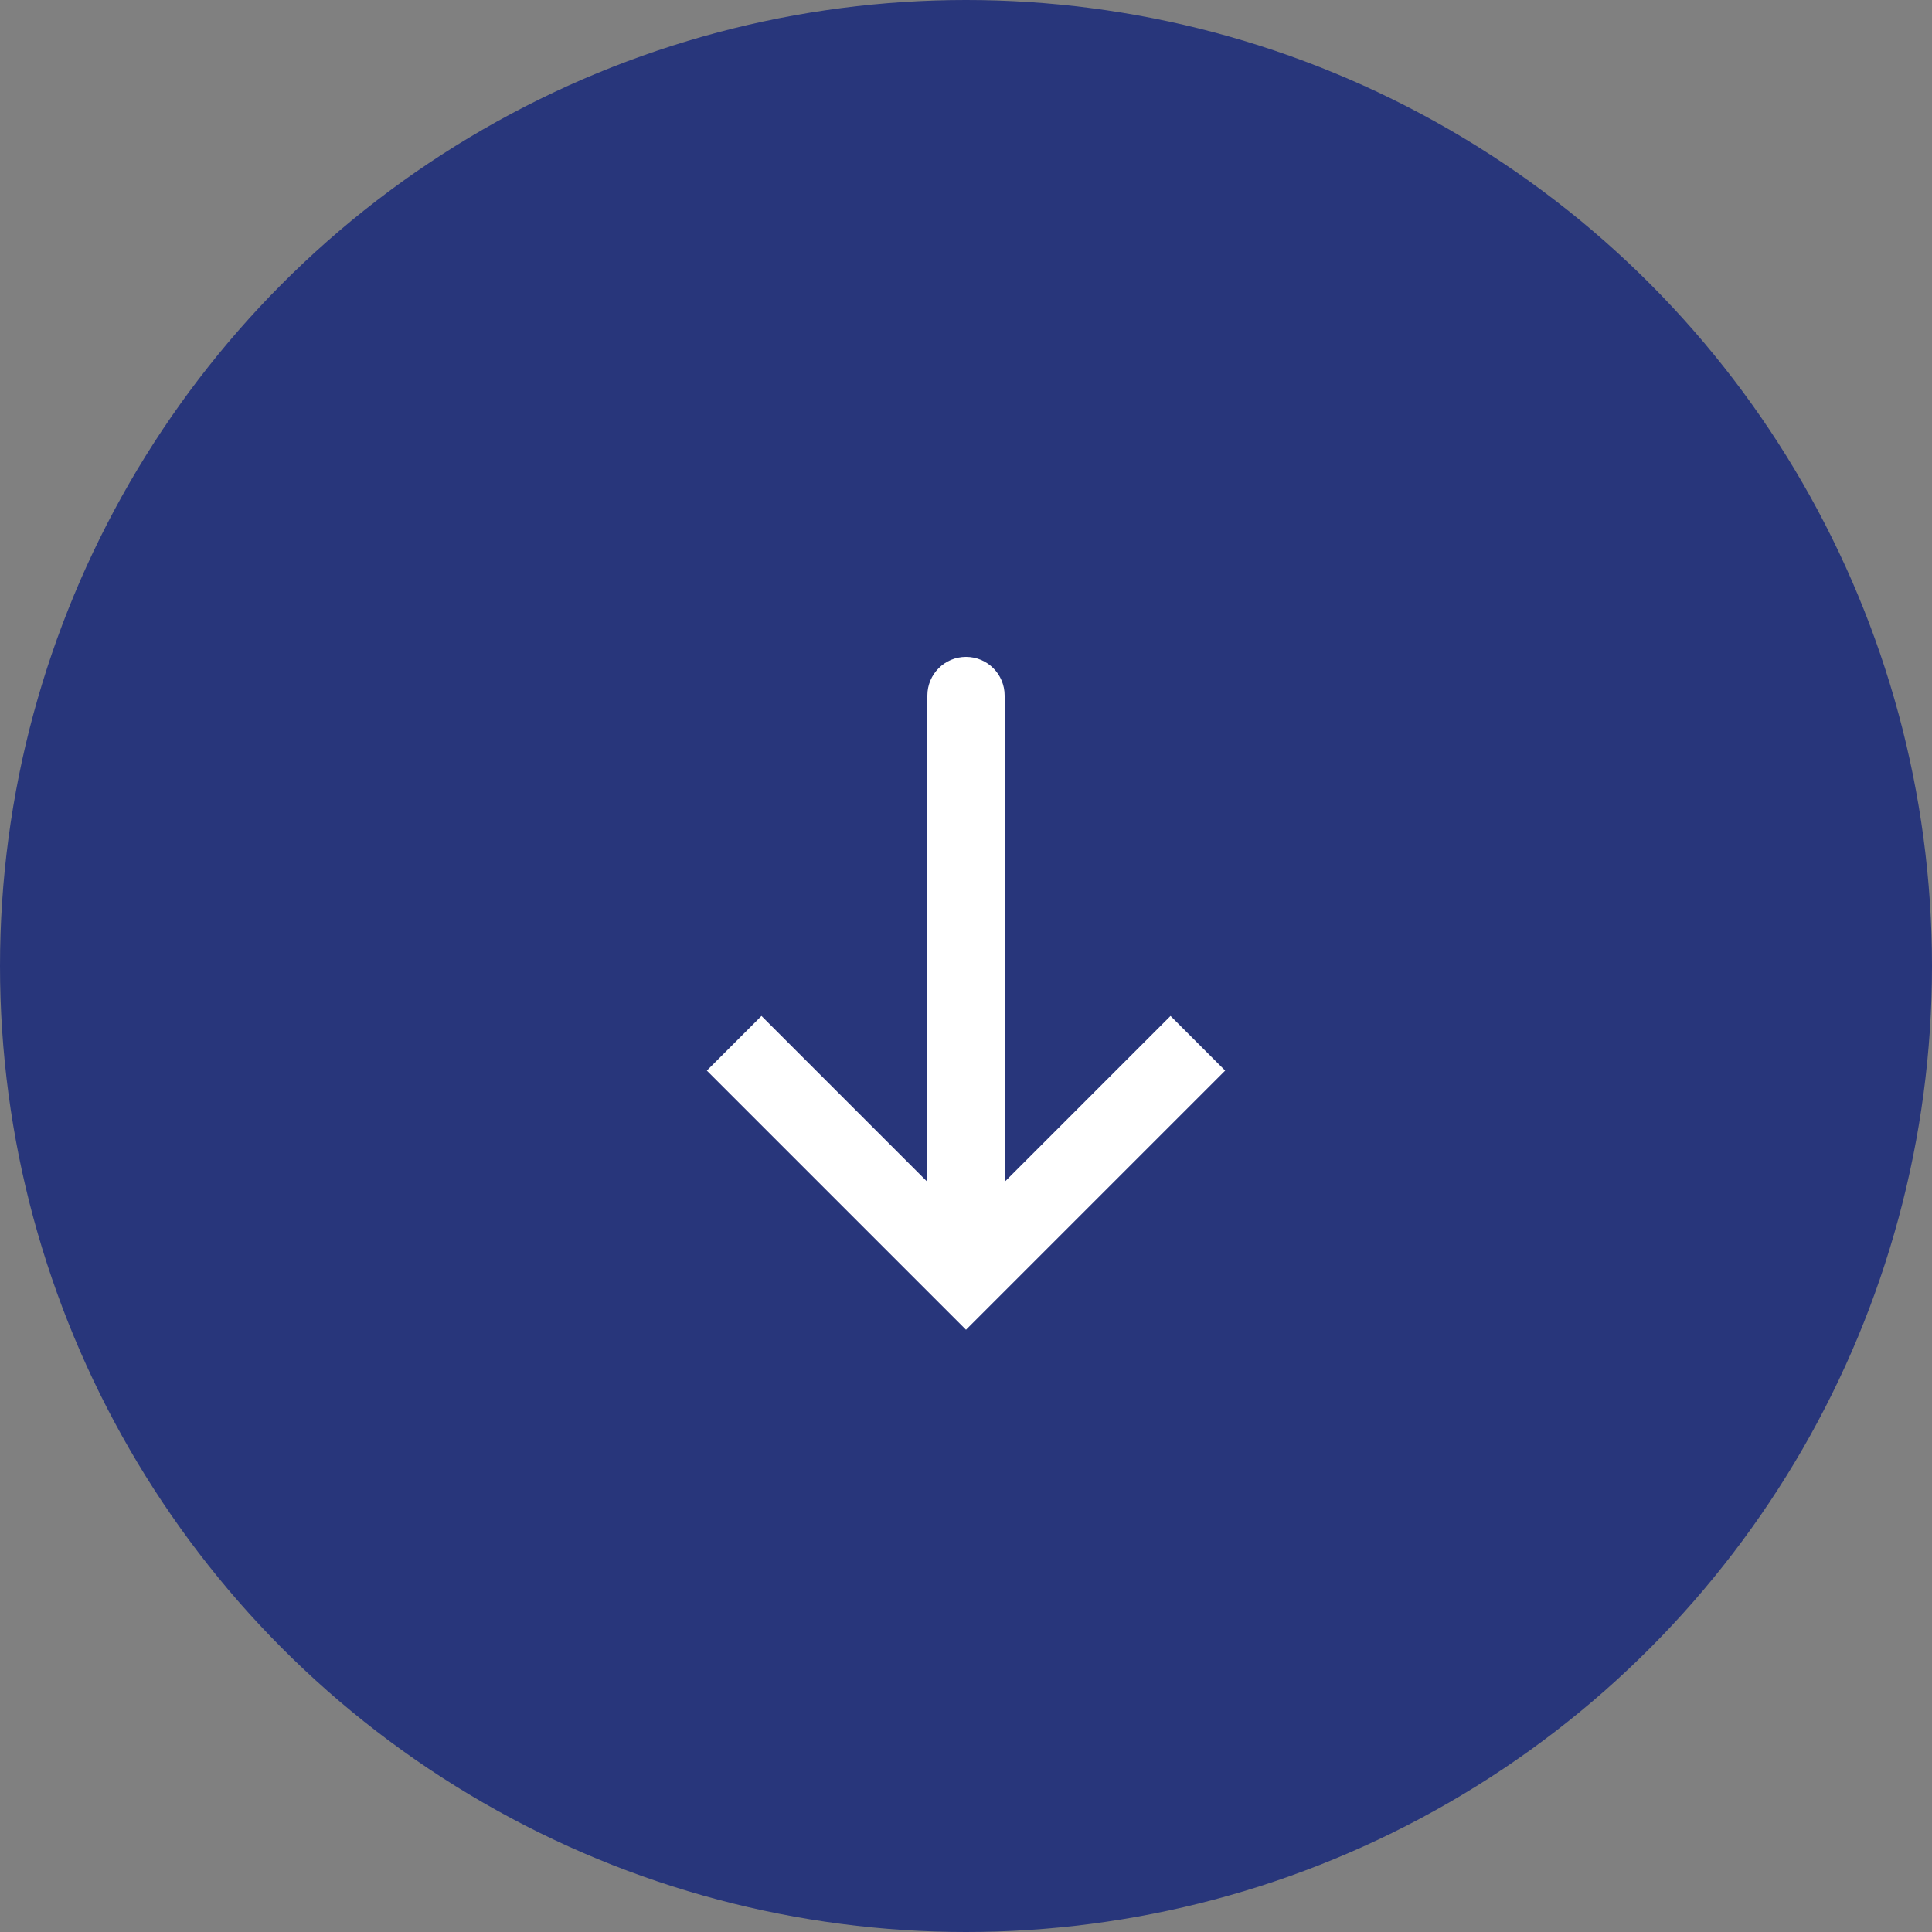 <svg width="50" height="50" viewBox="0 0 50 50" fill="none" xmlns="http://www.w3.org/2000/svg">
<rect x="0" y="0" width="50" height="50" fill="#808080" stroke="none"/>
<circle cx="25" cy="25" r="25" fill="#28367B"/>
<rect width="24" height="24" transform="translate(13 13)" fill="#28367B"/>
<path d="M25 33L24.293 33.707L25 34.414L25.707 33.707L25 33ZM26 18C26 17.448 25.552 17 25 17C24.448 17 24 17.448 24 18L26 18ZM18.293 27.707L24.293 33.707L25.707 32.293L19.707 26.293L18.293 27.707ZM25.707 33.707L31.707 27.707L30.293 26.293L24.293 32.293L25.707 33.707ZM26 33L26 18L24 18L24 33L26 33Z" fill="white"/>
</svg>
